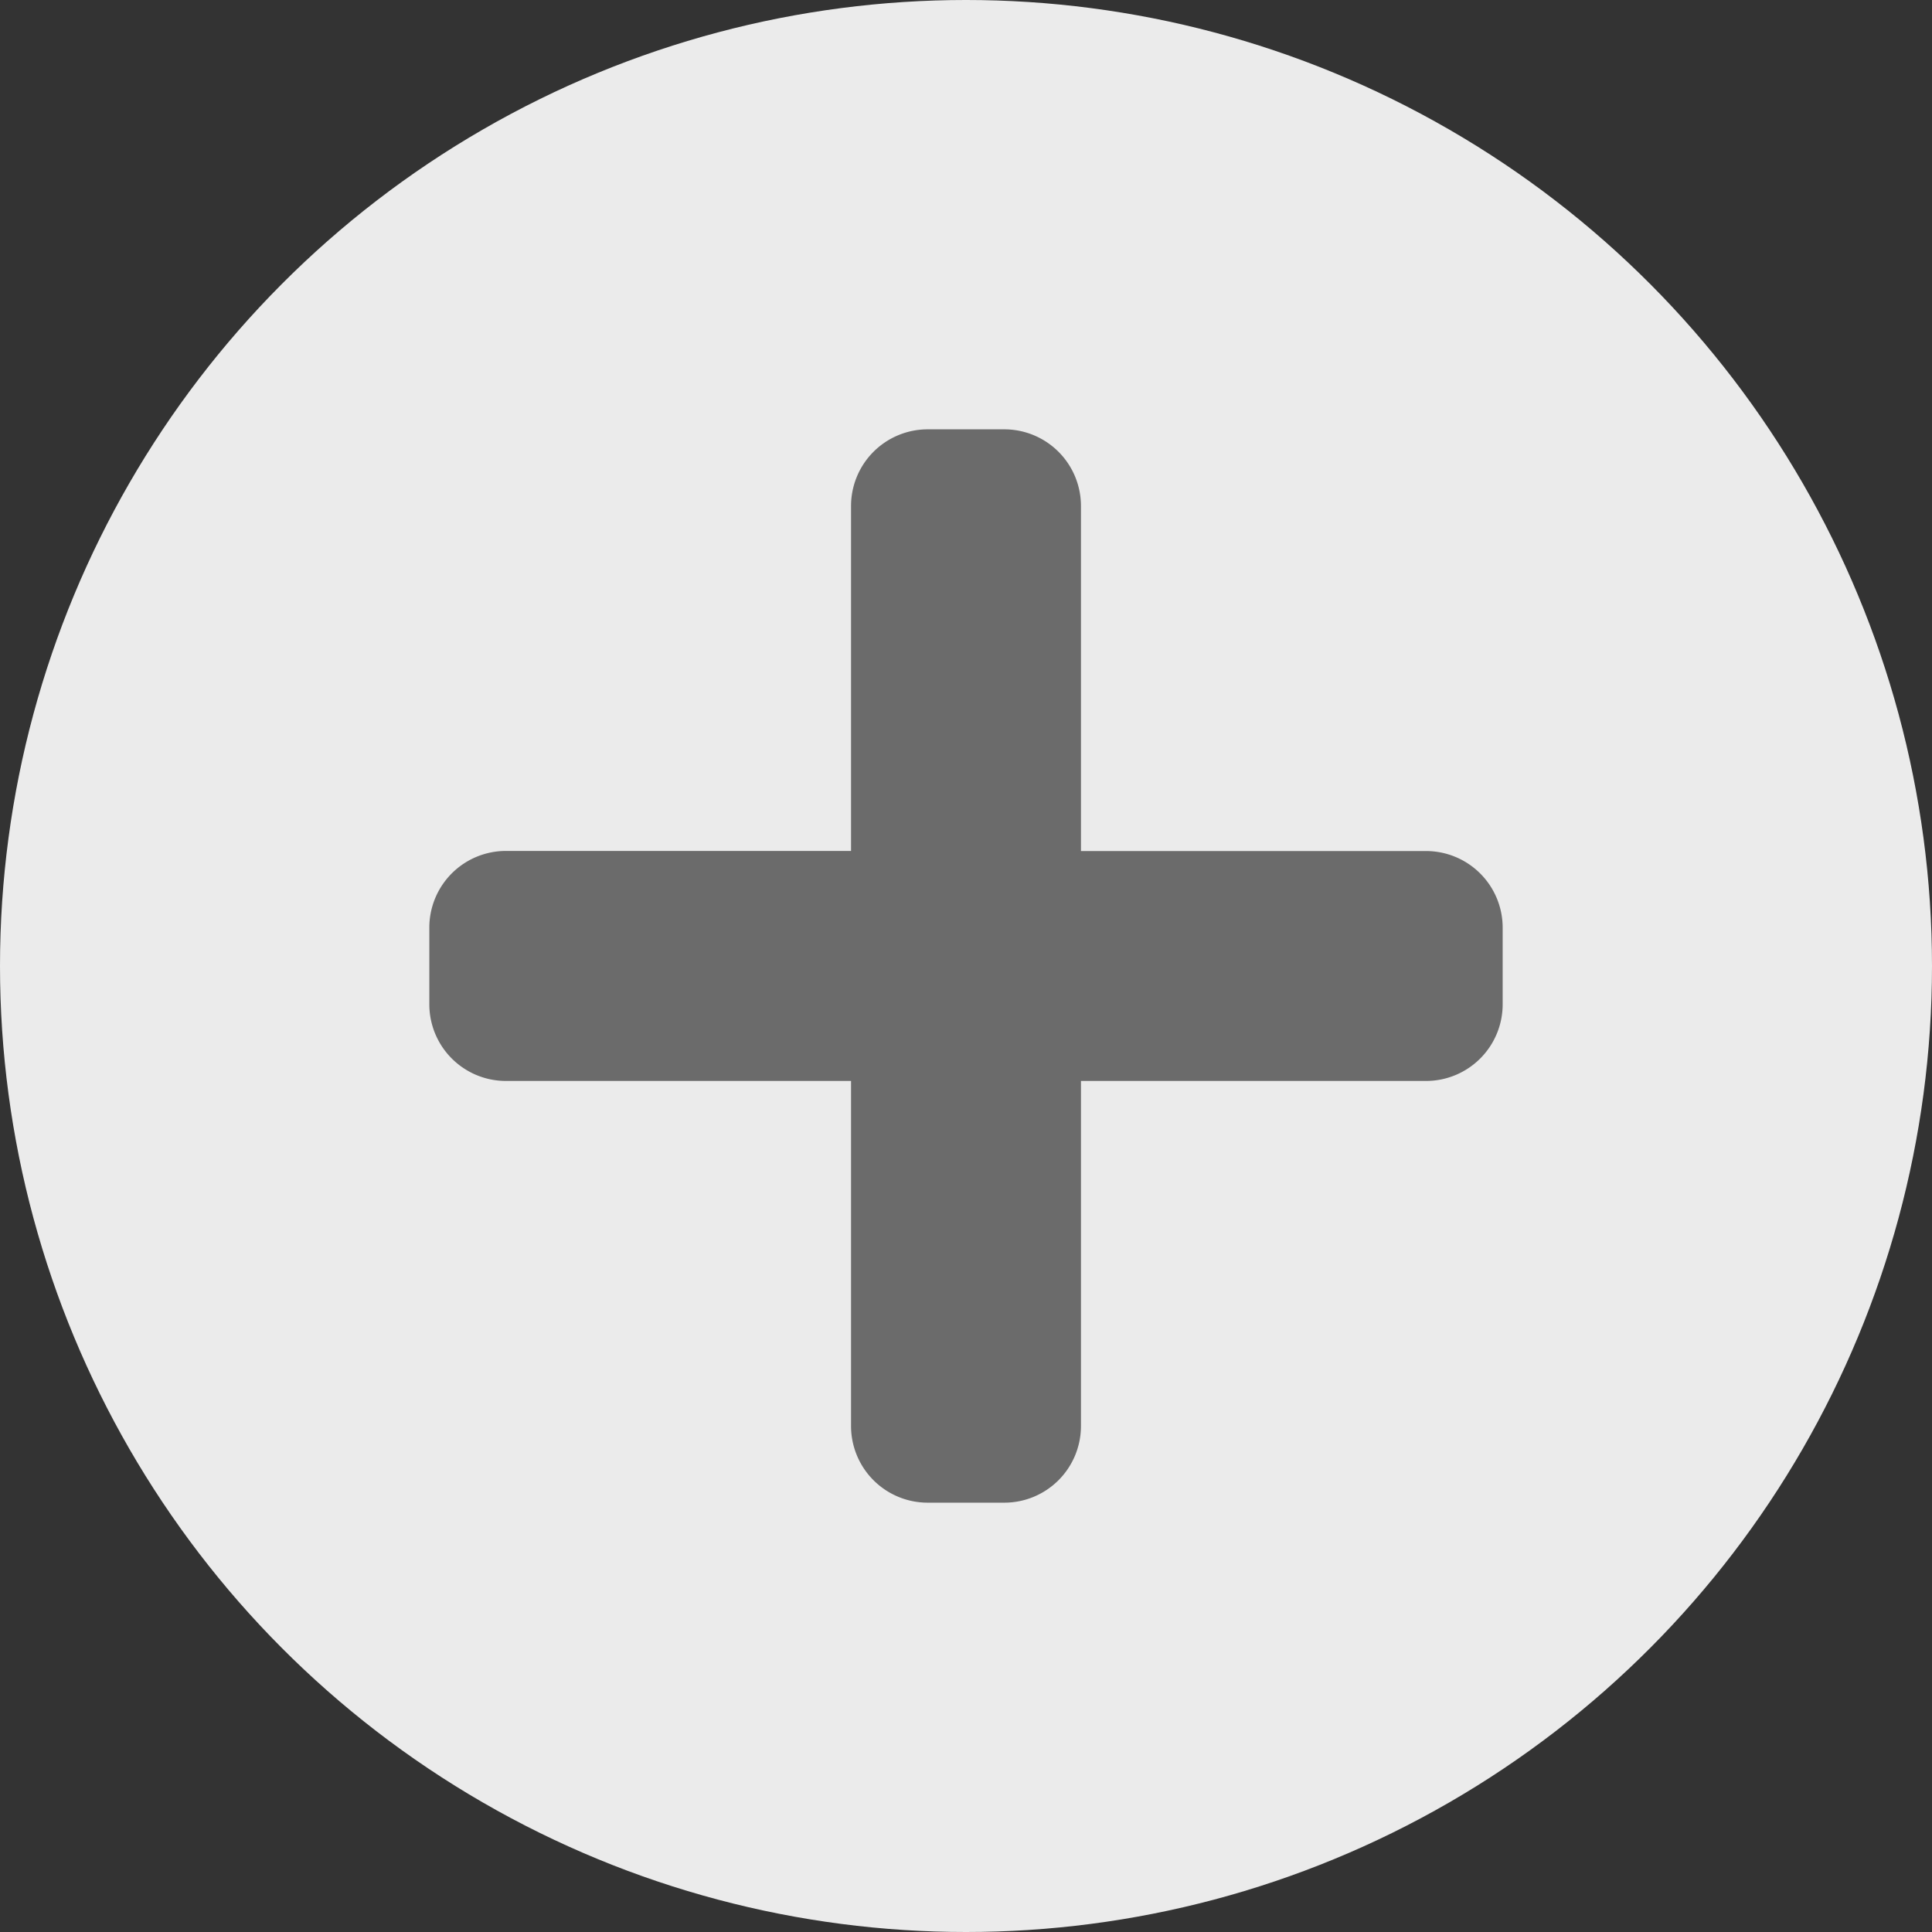 <svg xmlns="http://www.w3.org/2000/svg" width="18" height="18" viewBox="0 0 18 18">
  <rect x="0" y="0" width="18" height="18" fill="#333333" stroke="none"/>
  <g id="Group_136" data-name="Group 136" transform="translate(-447 -455)">
    <circle id="Ellipse_13" data-name="Ellipse 13" cx="9" cy="9" r="9" transform="translate(447 455)" fill="#ebebeb"/>
    <g id="plus-solid" transform="translate(451 459)">
      <path id="plus-solid-2" data-name="plus-solid" d="M9.286,35.929H6.071V32.714A.714.714,0,0,0,5.357,32H4.643a.714.714,0,0,0-.714.714v3.214H.714A.714.714,0,0,0,0,36.643v.714a.714.714,0,0,0,.714.714H3.929v3.214A.714.714,0,0,0,4.643,42h.714a.714.714,0,0,0,.714-.714V38.071H9.286A.714.714,0,0,0,10,37.357v-.714A.714.714,0,0,0,9.286,35.929Z" transform="translate(0 -32)" fill="#6b6b6b"/>
    </g>
  </g>
</svg>
